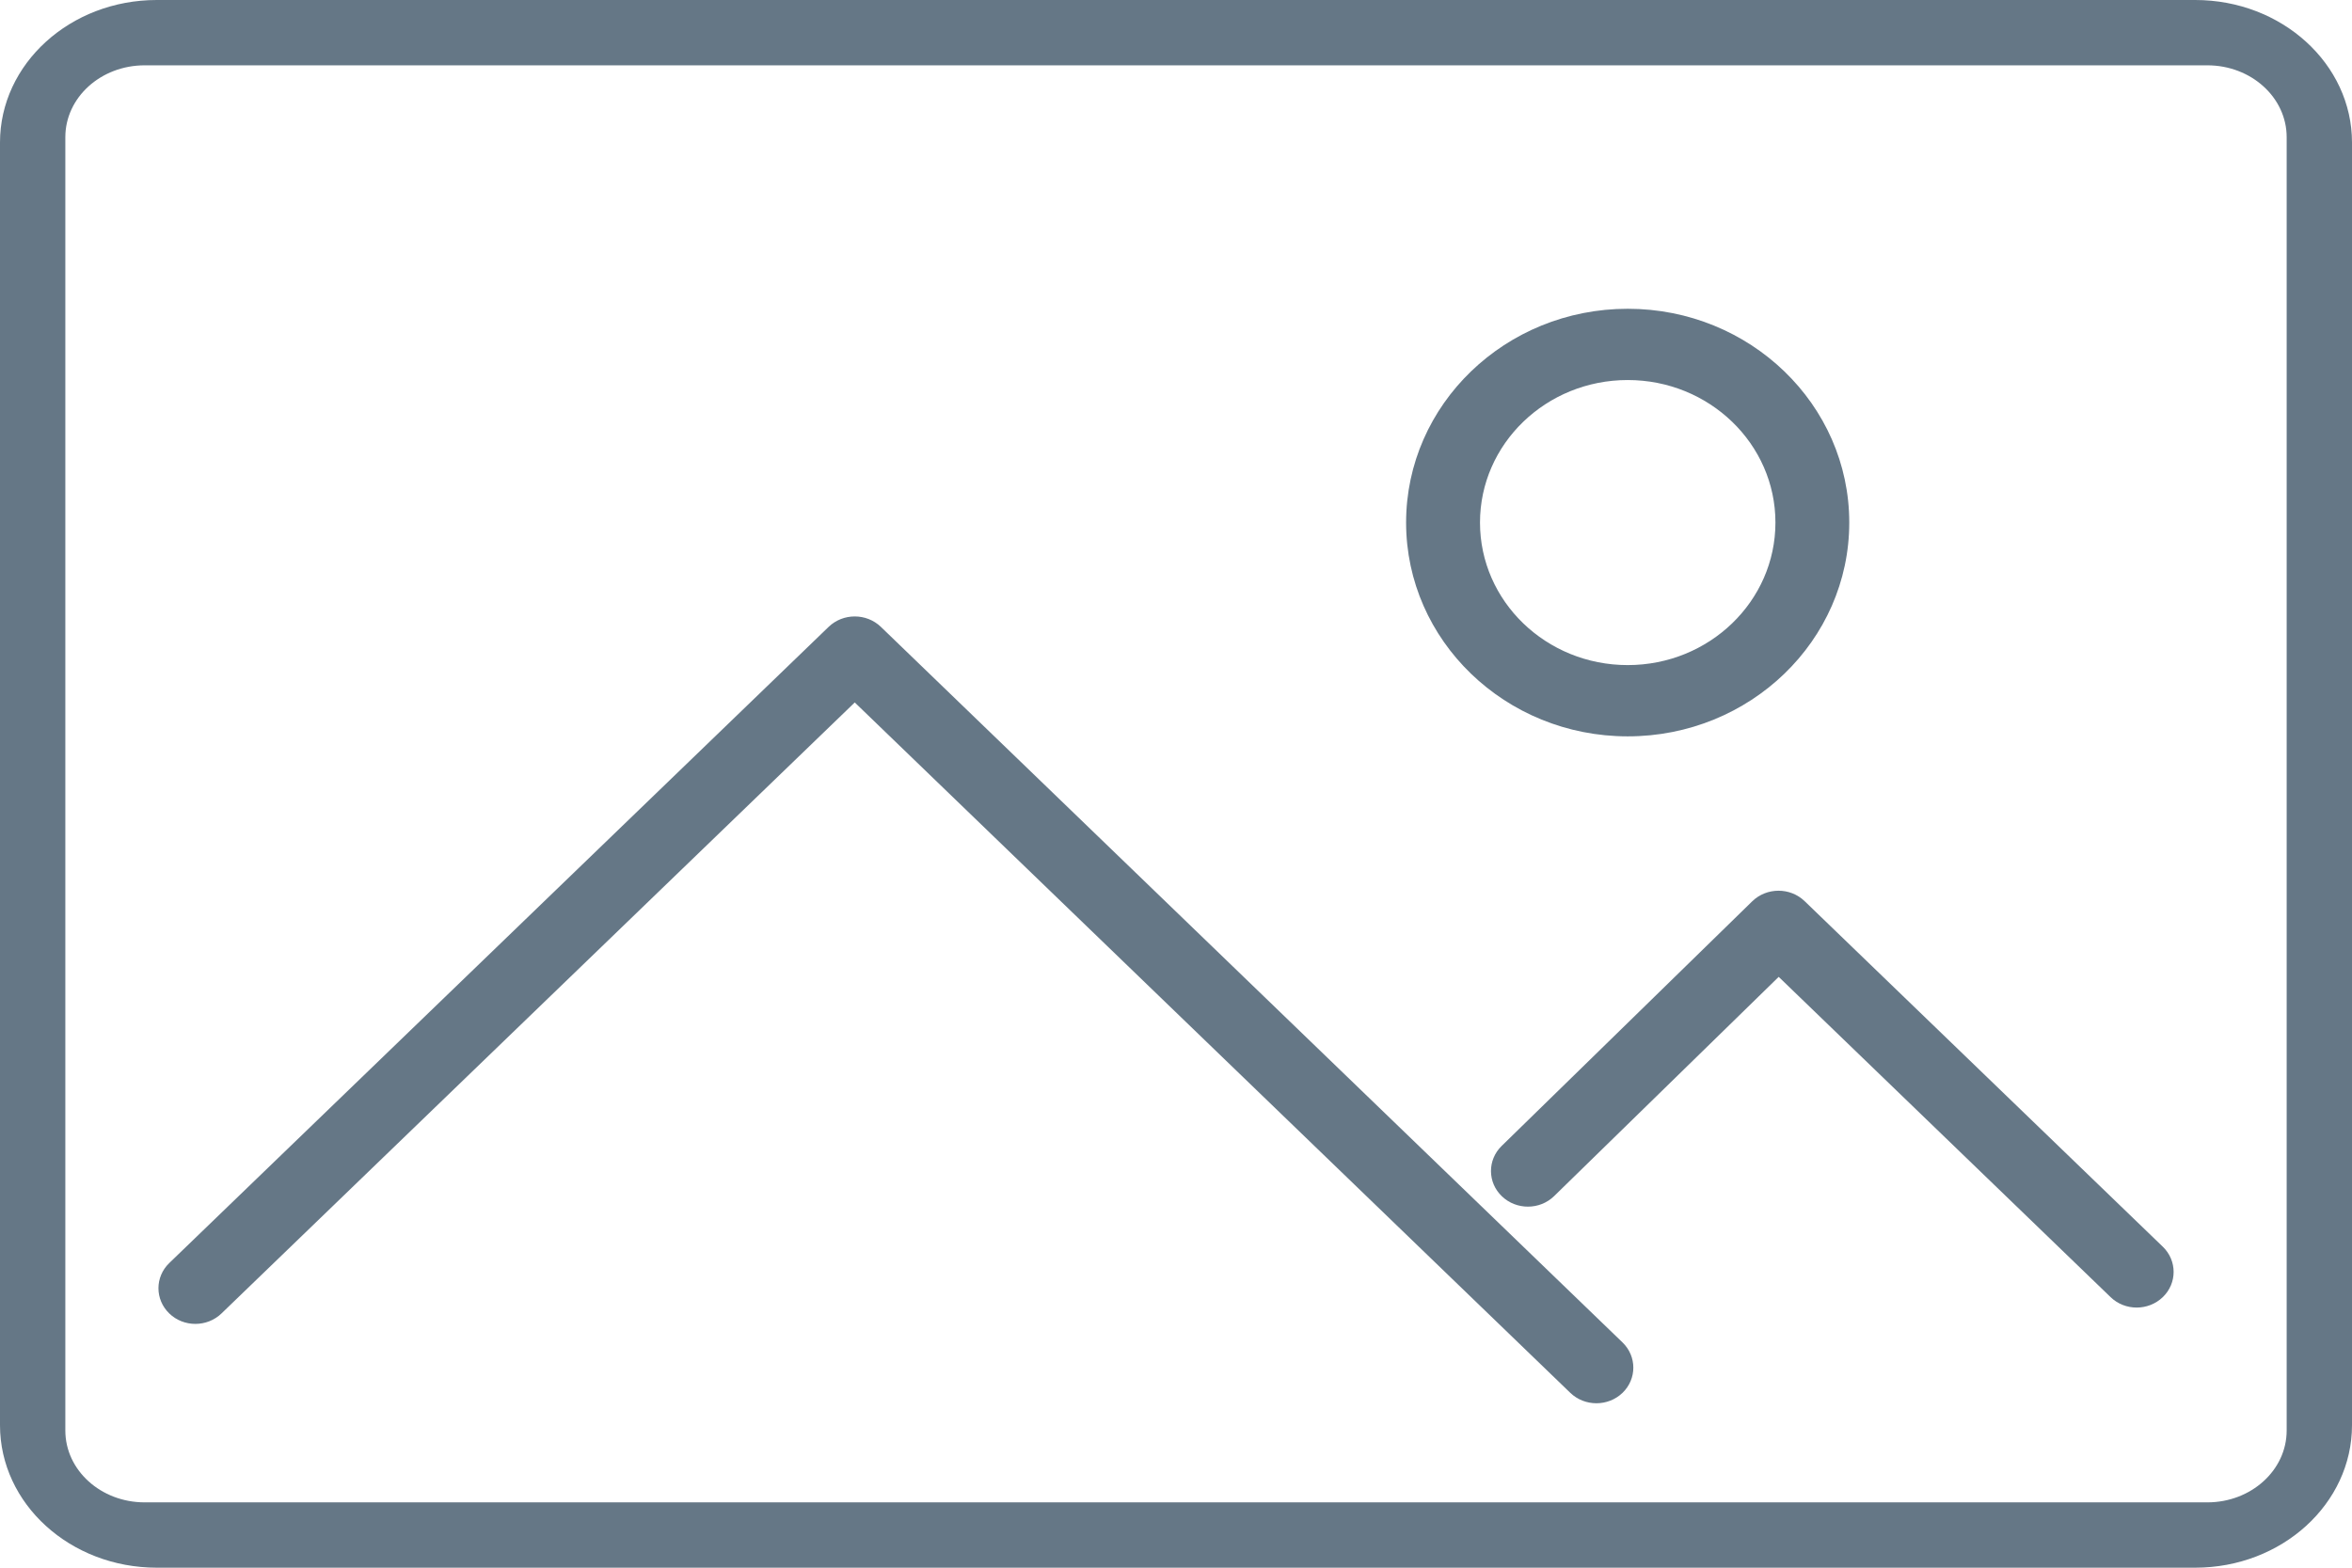 <?xml version="1.0" encoding="UTF-8"?>
<svg width="36px" height="24px" viewBox="0 0 36 24" version="1.1" xmlns="http://www.w3.org/2000/svg" xmlns:xlink="http://www.w3.org/1999/xlink">
    <!-- Generator: Sketch 53.1 (72631) - https://sketchapp.com -->
    <title>zoominicon</title>
    <desc>Created with Sketch.</desc>
    <g id="FLYER" stroke="none" stroke-width="1" fill="none" fill-rule="evenodd">
        <g id="04---Flyer---edit-photo" transform="translate(-746, -386)" fill="#657786" fill-rule="nonzero">
            <g id="Group-28" transform="translate(517, 369)">
                <g id="Group-29" transform="translate(27, 17)">
                    <path d="M204.214,1 C203.544,1 203,1.492 203,2.1 L203,21.9 C203,22.508 203.544,23 204.214,23 L235.786,23 C236.456,23 237,22.508 237,21.9 L237,2.1 C237,1.492 236.456,1 235.786,1 L204.214,1 Z M204.4,0 L235.6,0 C236.925,0 238,0.977 238,2.182 L238,21.818 C238,23.023 236.925,24 235.6,24 L204.4,24 C203.075,24 202,23.023 202,21.818 L202,2.182 C202,0.977 203.075,0 204.4,0 Z M225.788,18.311 C225.569,18.525 225.211,18.527 224.989,18.315 C224.767,18.104 224.765,17.758 224.984,17.544 L228.82,13.798 C229.041,13.583 229.4,13.582 229.622,13.796 L235.104,19.086 C235.325,19.299 235.325,19.645 235.104,19.858 C234.883,20.071 234.525,20.071 234.305,19.858 L229.225,14.955 L225.788,18.311 Z M205.39,20.108 C205.169,20.321 204.811,20.321 204.591,20.108 C204.37,19.894 204.37,19.549 204.591,19.336 L214.683,9.597 C214.904,9.384 215.262,9.384 215.483,9.597 L226.835,20.552 C227.055,20.765 227.055,21.11 226.835,21.323 C226.614,21.536 226.256,21.536 226.035,21.323 L215.083,10.754 L205.39,20.108 Z M226.914,11.273 C225.041,11.273 223.522,9.807 223.522,8 C223.522,6.193 225.041,4.727 226.914,4.727 C228.787,4.727 230.305,6.193 230.305,8 C230.305,9.807 228.787,11.273 226.914,11.273 Z M226.914,10.182 C228.162,10.182 229.175,9.205 229.175,8 C229.175,6.795 228.162,5.818 226.914,5.818 C225.665,5.818 224.653,6.795 224.653,8 C224.653,9.205 225.665,10.182 226.914,10.182 Z" id="zoominicon"></path>
                </g>
            </g>
        </g>
    </g>
</svg>